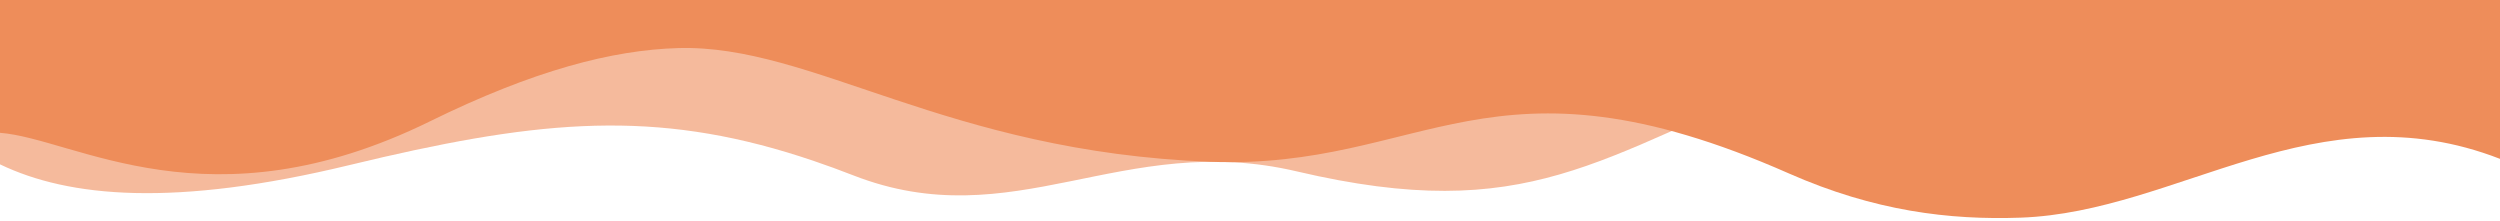 <svg data-name="Layer 1" xmlns="http://www.w3.org/2000/svg" xmlns:xlink="http://www.w3.org/1999/xlink" viewBox="0 0 1920 170.02"><defs><style>.cls-1{fill:none;}.cls-2{clip-path:url(#clip-path);}.cls-3,.cls-6{fill:#ee8d5a;}.cls-3{fill-rule:evenodd;opacity:0.6;}.cls-4{clip-path:url(#clip-path-2);}.cls-5{clip-path:url(#clip-path-3);}</style><clipPath id="clip-path"><rect class="cls-1" width="1920" height="150"/></clipPath><clipPath id="clip-path-2"><rect class="cls-1" width="1920" height="170.02"/></clipPath><clipPath id="clip-path-3"><path class="cls-1" d="M1920-37.43V122c-141-54.74-246.62,40.85-368.19,45.16-54.53,1.94-112.26-5-177.86-33.92-230.1-101.59-279.49-2.76-444.67-9-203.13-7.69-305.34-90.36-408.62-87.31-50.45,1.49-110.88,17.14-190.38,56.22,0,0,0,0,0,0C160.41,176.64,57.94,106.43,0,102V-37.43Z"/></clipPath></defs><title>Header</title><g class="cls-2"><path id="Path_1854" data-name="Path 1854" class="cls-3" d="M0,126.22V-38.35H1920V38.56C1777.65-.77,1517.55,2.43,1383,57.25c-155.94,63.55-209,116.18-387,74.39-134.38-31.55-217.54,51.08-340.77,3-10.28-4-20.3-7.68-30.13-11-113-38.4-198.83-33.2-330.69-3h0q-12.66,2.9-25.95,6.12C134,159.31,53,151.67,0,126.22Z"/></g><rect class="cls-1" width="1920" height="178"/><g class="cls-4"><g class="cls-5"><g class="Group_37504" data-name="Group 37504"><path id="Path_2461" data-name="Path 2461" class="cls-6" d="M0,0H1920V170H0Z"/></g></g></g></svg>